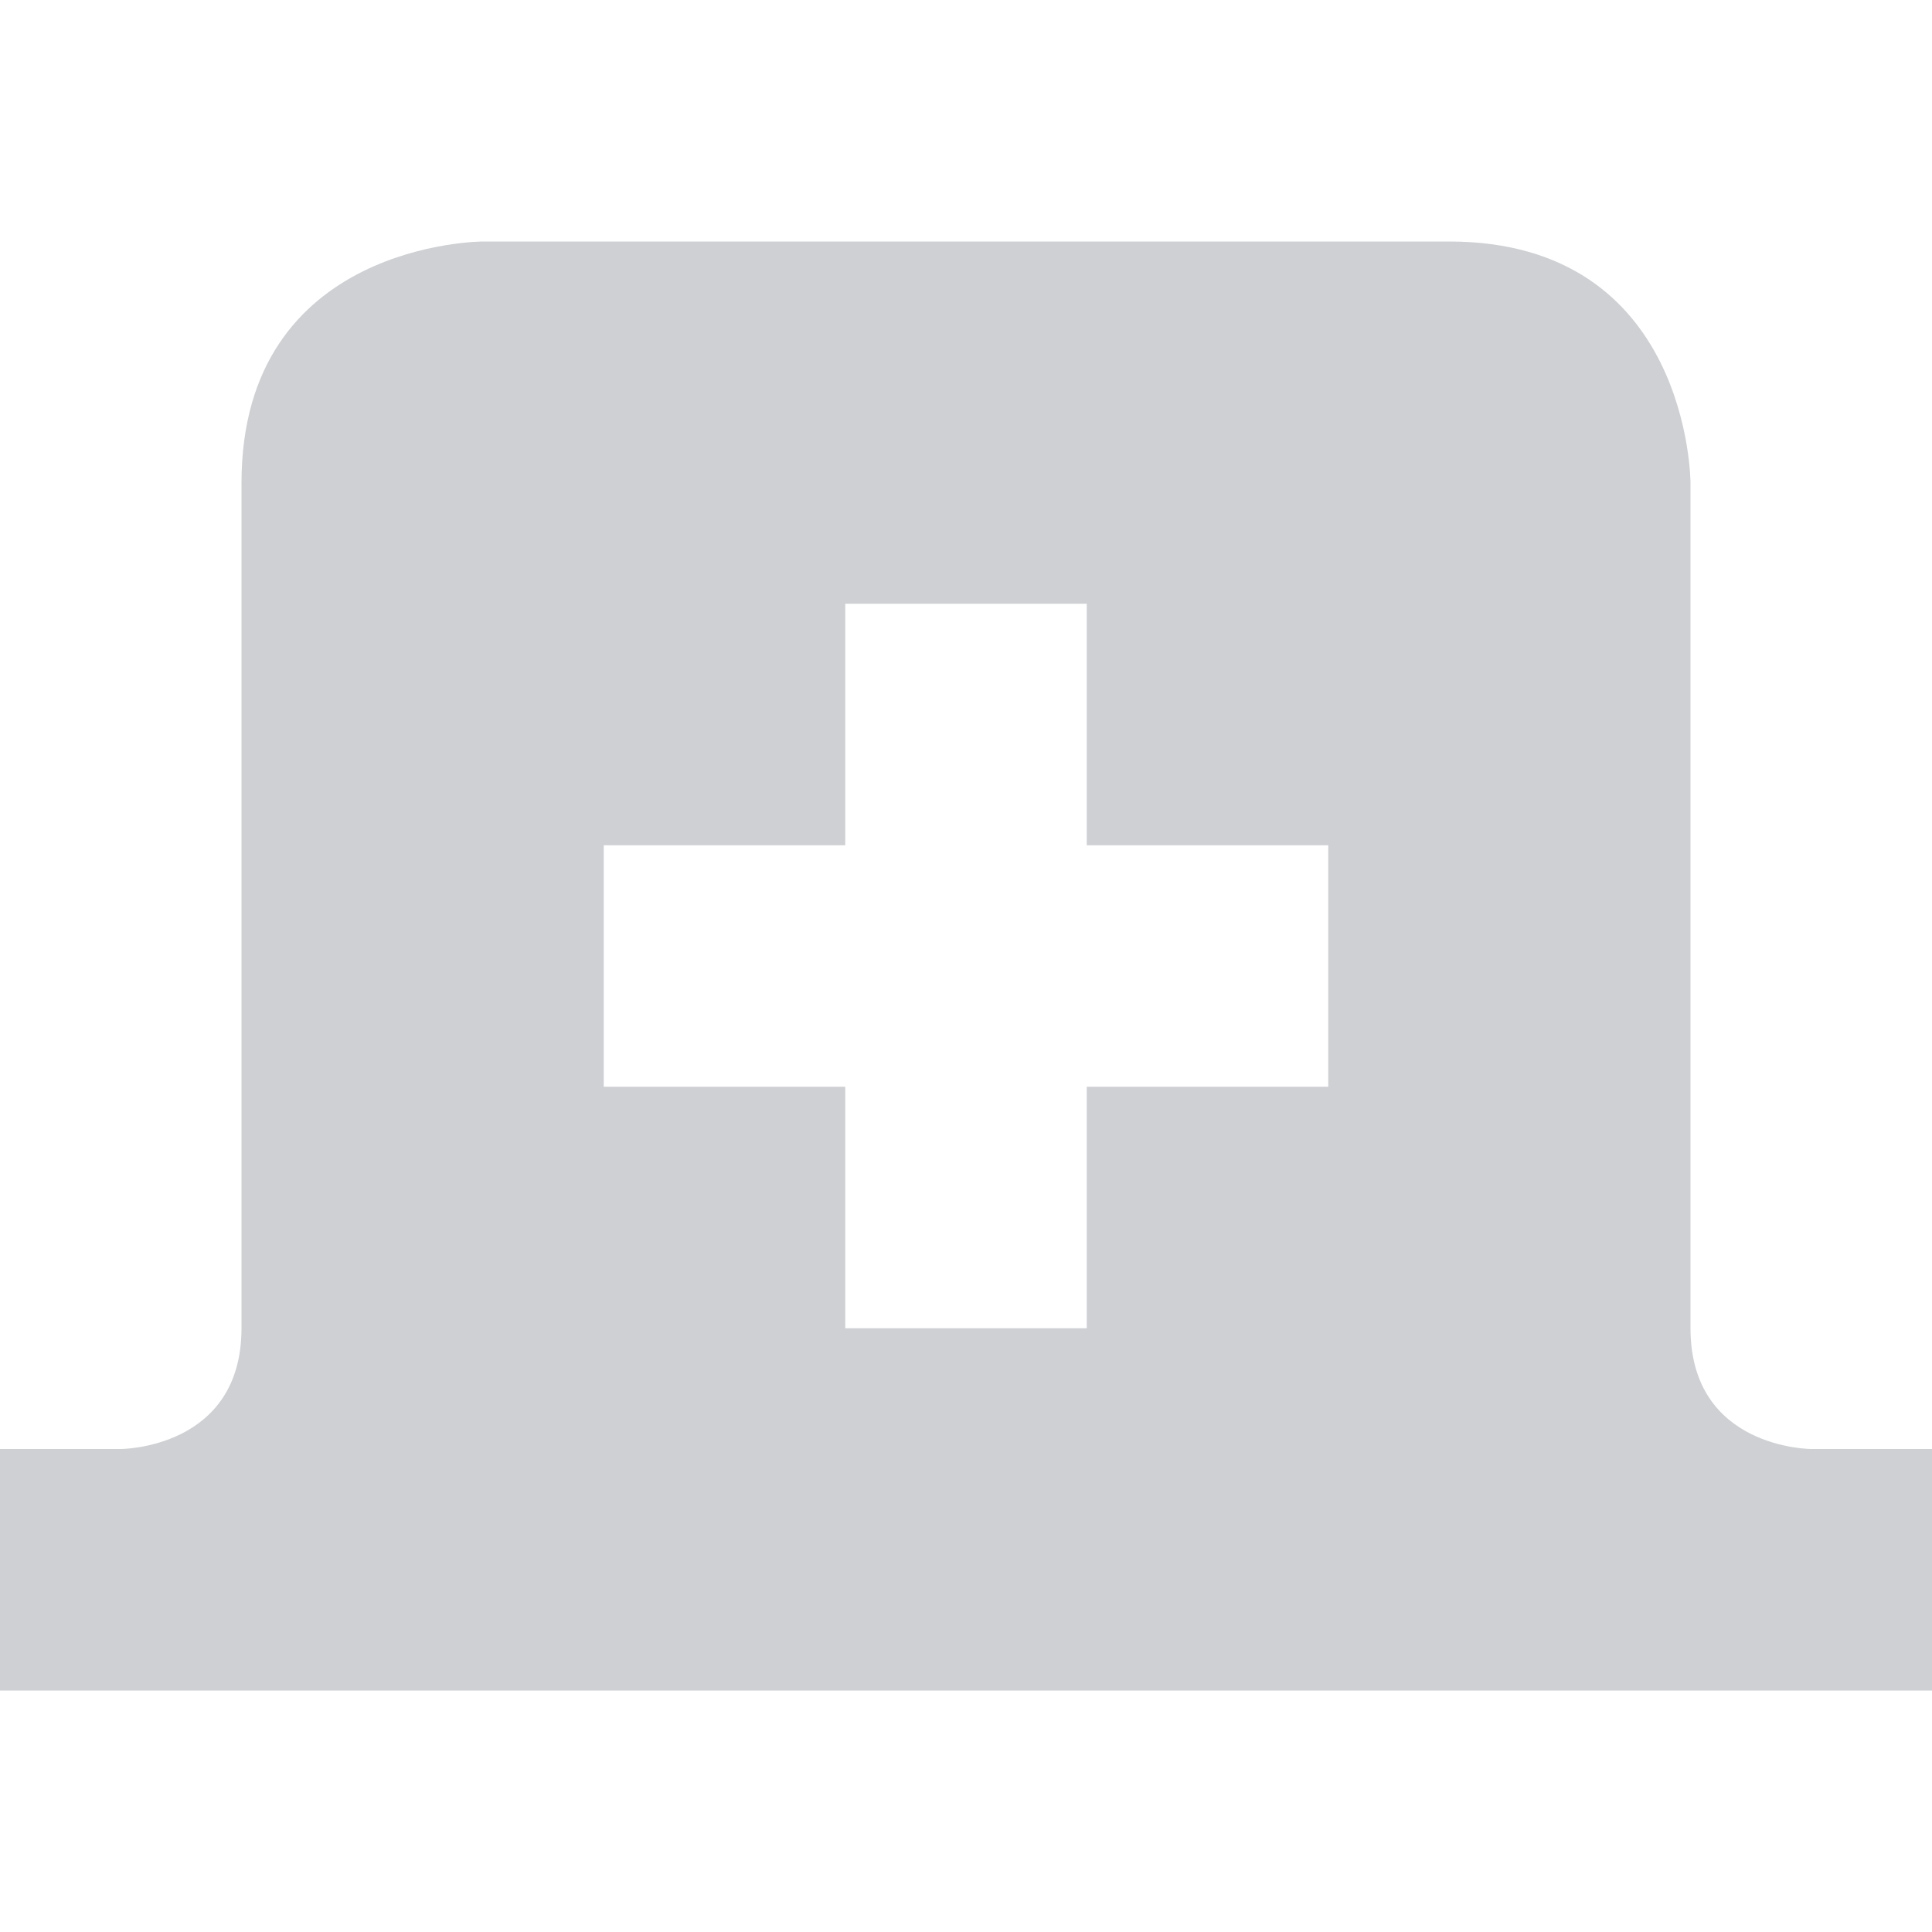 <?xml version="1.0" encoding="UTF-8" standalone="no"?>
<!--Created with Inkscape (http://www.inkscape.org/)-->
<svg id="svg7384" xmlns:rdf="http://www.w3.org/1999/02/22-rdf-syntax-ns#" style="enable-background:new" xmlns="http://www.w3.org/2000/svg" height="16" width="16" version="1.1" xmlns:cc="http://creativecommons.org/ns#" xmlns:dc="http://purl.org/dc/elements/1.1/">
 <g id="layer12" transform="translate(-345 39.003)">
  <path id="path3027-5" opacity="0.3" fill="#5c616c" d="m349-37.003s-2 0-2 2v7c0 1-1 1-1 1h-1v2h16v-2h-1s-1 0-1-1v-7s0-2-2-2zm3 3h2v2h2v2h-2v2h-2v-2h-2v-2h2z"/>
 </g>
</svg>
